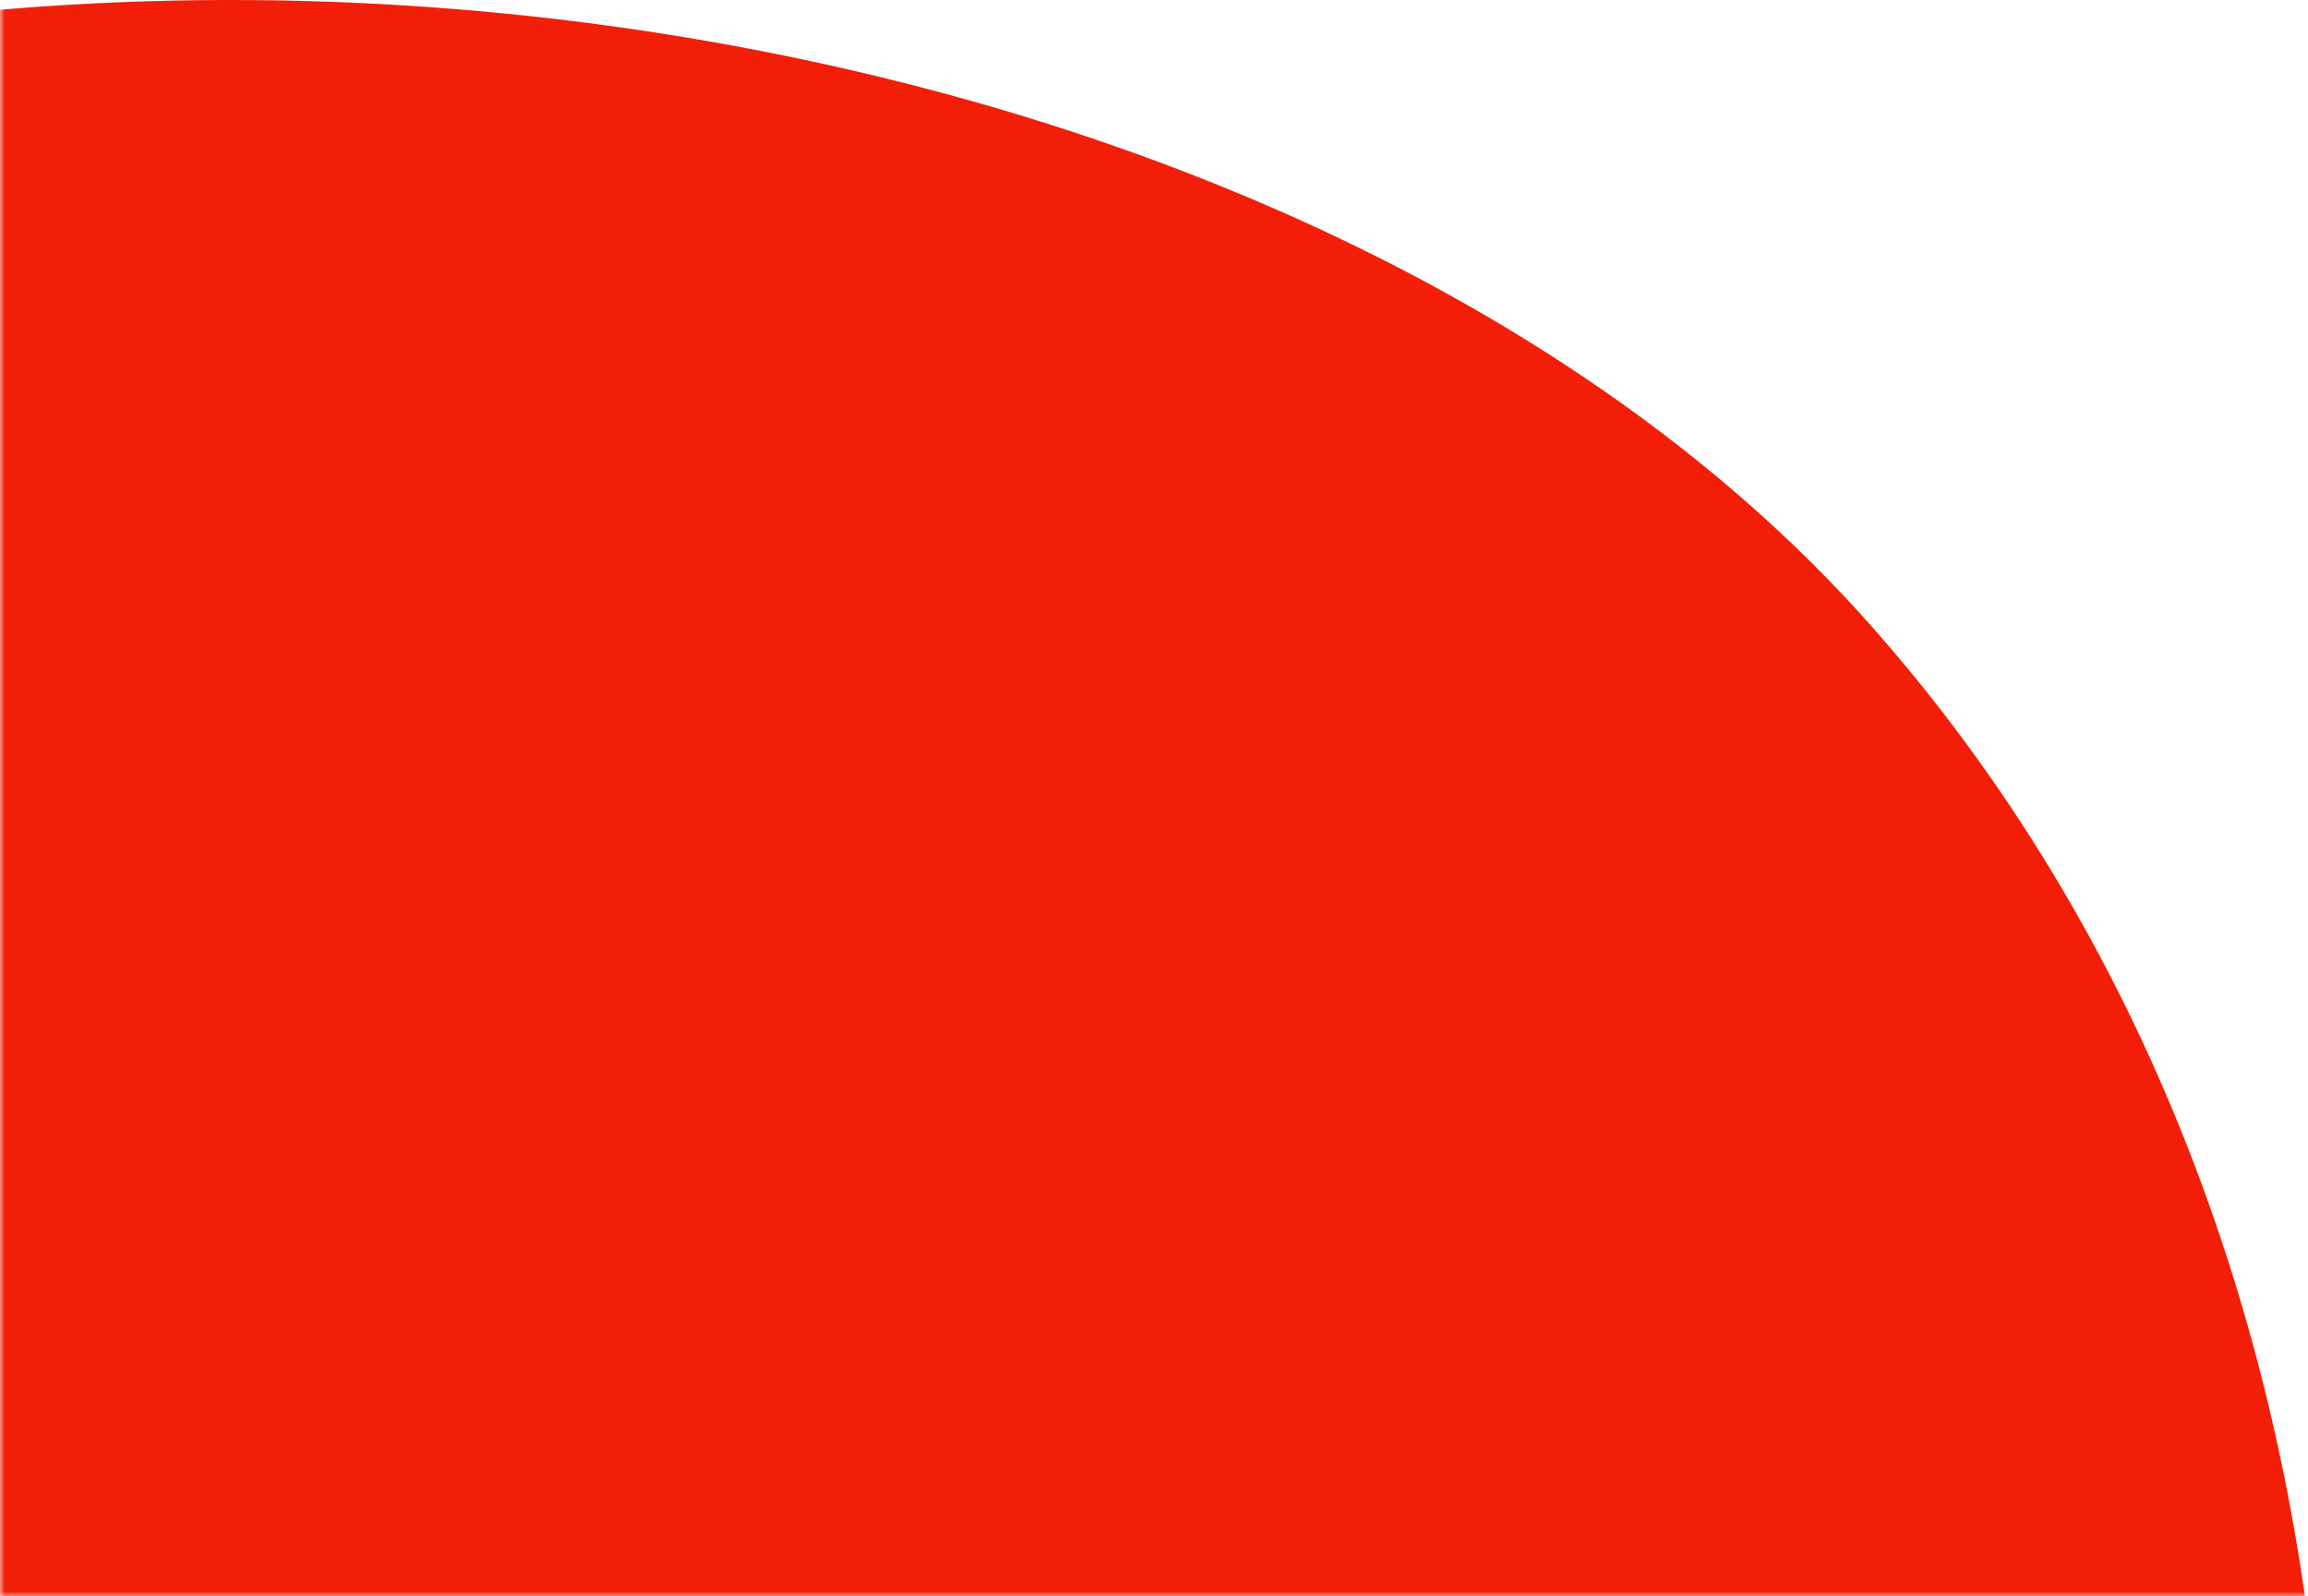 <?xml version="1.0" encoding="UTF-8"?>
<svg width="240px" height="166px" viewBox="0 0 240 166" version="1.1" xmlns="http://www.w3.org/2000/svg" xmlns:xlink="http://www.w3.org/1999/xlink">
    <!-- Generator: Sketch 52.1 (67048) - http://www.bohemiancoding.com/sketch -->
    <title>Shape</title>
    <desc>Created with Sketch.</desc>
    <defs>
        <rect id="path-1" x="0" y="0" width="293" height="269"></rect>
    </defs>
    <g id="Final" stroke="none" stroke-width="1" fill="none" fill-rule="evenodd">
        <g id="OVERLAY" transform="translate(-336, -574)">
            <g id="Shape" transform="translate(336, 471)">
                <mask id="mask-2" fill="white">
                    <use xlink:href="#path-1"></use>
                </mask>
                <g id="Mask" fill-rule="nonzero"></g>
                <path d="M193.21,166.566 C127.813,94.835 -23.544,80.663 -106.648,140.246 C-139.775,163.963 -144.027,170.443 -202,213.539 L-202,407.791 L218.056,407.791 C254.895,330.854 251.183,230.488 193.21,166.566 Z" fill="#F31E08" fill-rule="nonzero" style="mix-blend-mode: multiply;" mask="url(#mask-2)"></path>
            </g>
        </g>
    </g>
</svg>